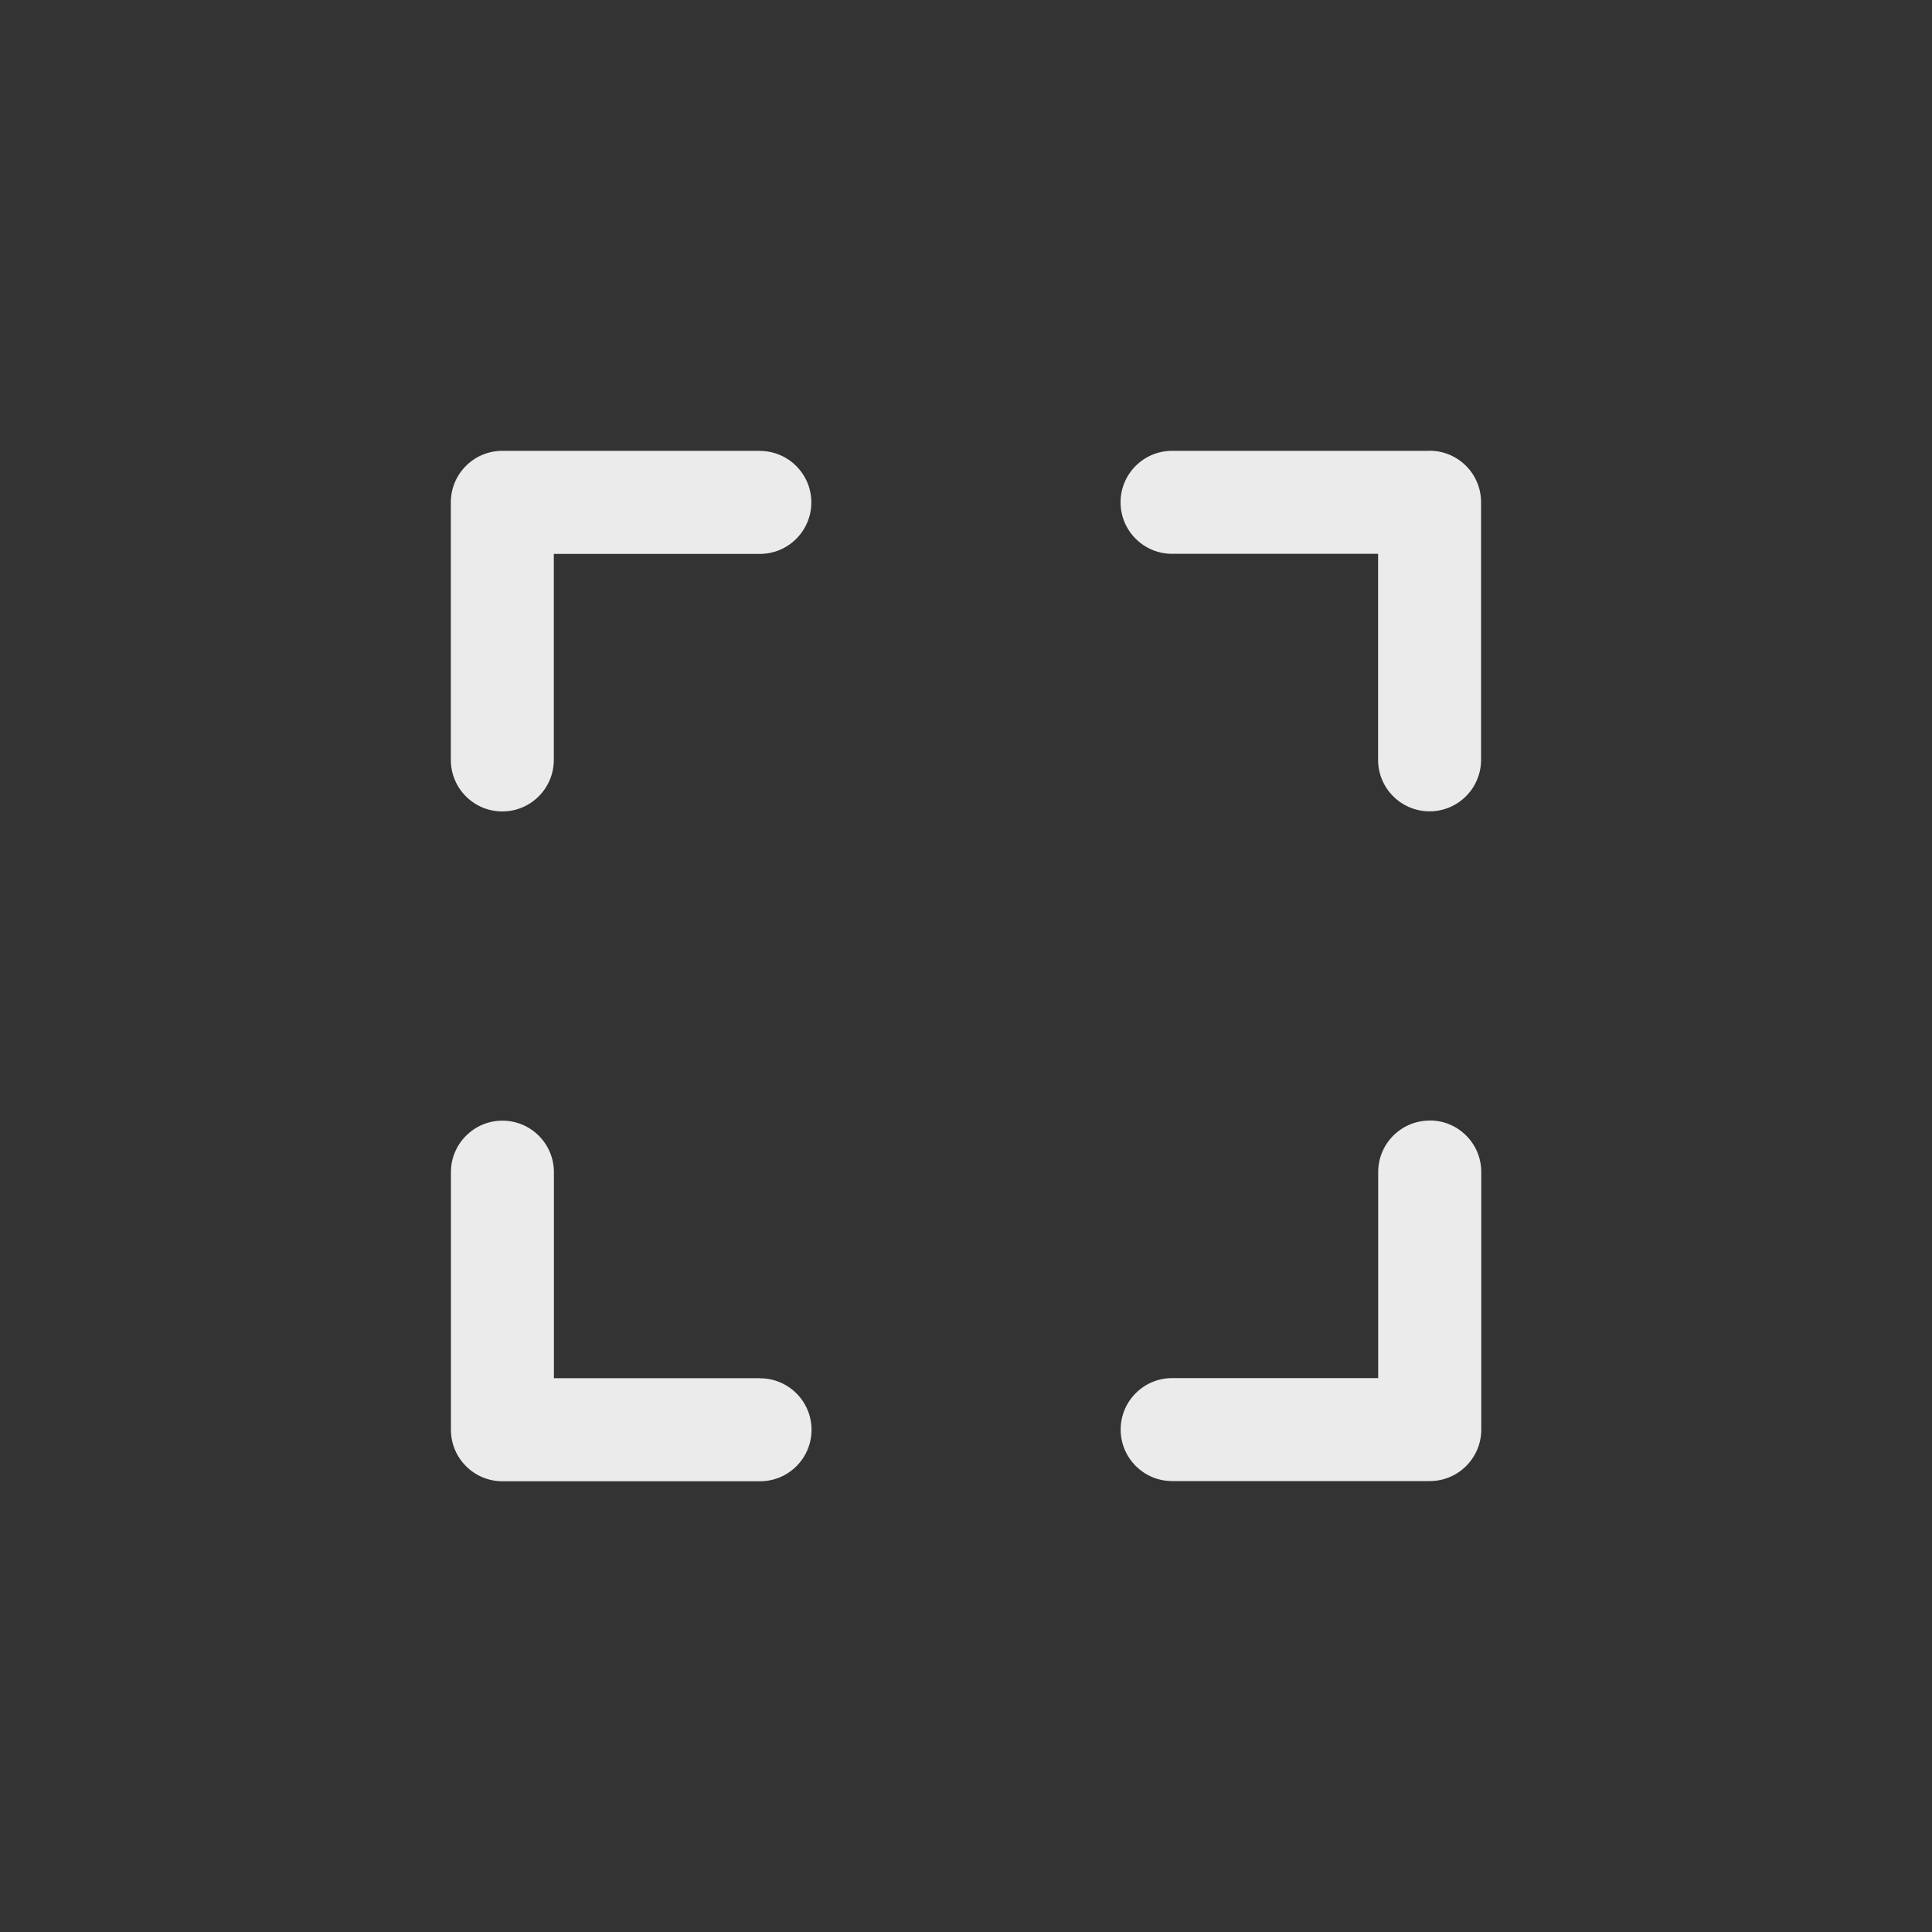 <!-- Generated by IcoMoon.io -->
<svg version="1.1" xmlns="http://www.w3.org/2000/svg" width="40" height="40" viewBox="0 0 40 40">
<rect x="0" y="0" width="40" height="40" fill="#333333" stroke="none"/>
<title>ul-focus</title>
<path fill="#ebebeb" d="M15.734 9.334h-5.334c-0.589 0-1.066 0.478-1.066 1.066v0 5.334c0 0.589 0.478 1.066 1.066 1.066s1.066-0.478 1.066-1.066v0-4.266h4.266c0.589 0 1.066-0.478 1.066-1.066s-0.478-1.066-1.066-1.066v0zM15.734 28.534h-4.266v-4.266c0-0.589-0.478-1.066-1.066-1.066s-1.066 0.478-1.066 1.066v0 5.334c0 0.589 0.478 1.066 1.066 1.066v0h5.334c0.589 0 1.066-0.478 1.066-1.066s-0.478-1.066-1.066-1.066v0zM29.6 9.334h-5.334c-0.589 0-1.066 0.478-1.066 1.066s0.478 1.066 1.066 1.066v0h4.266v4.266c0 0.589 0.478 1.066 1.066 1.066s1.066-0.478 1.066-1.066v0-5.334c0-0.589-0.478-1.066-1.066-1.066v0zM29.6 23.2c-0.589 0-1.066 0.478-1.066 1.066v0 4.266h-4.266c-0.589 0-1.066 0.478-1.066 1.066s0.478 1.066 1.066 1.066v0h5.334c0.589 0 1.066-0.478 1.066-1.066v0-5.334c0-0.589-0.478-1.066-1.066-1.066v0z"></path>
</svg>
